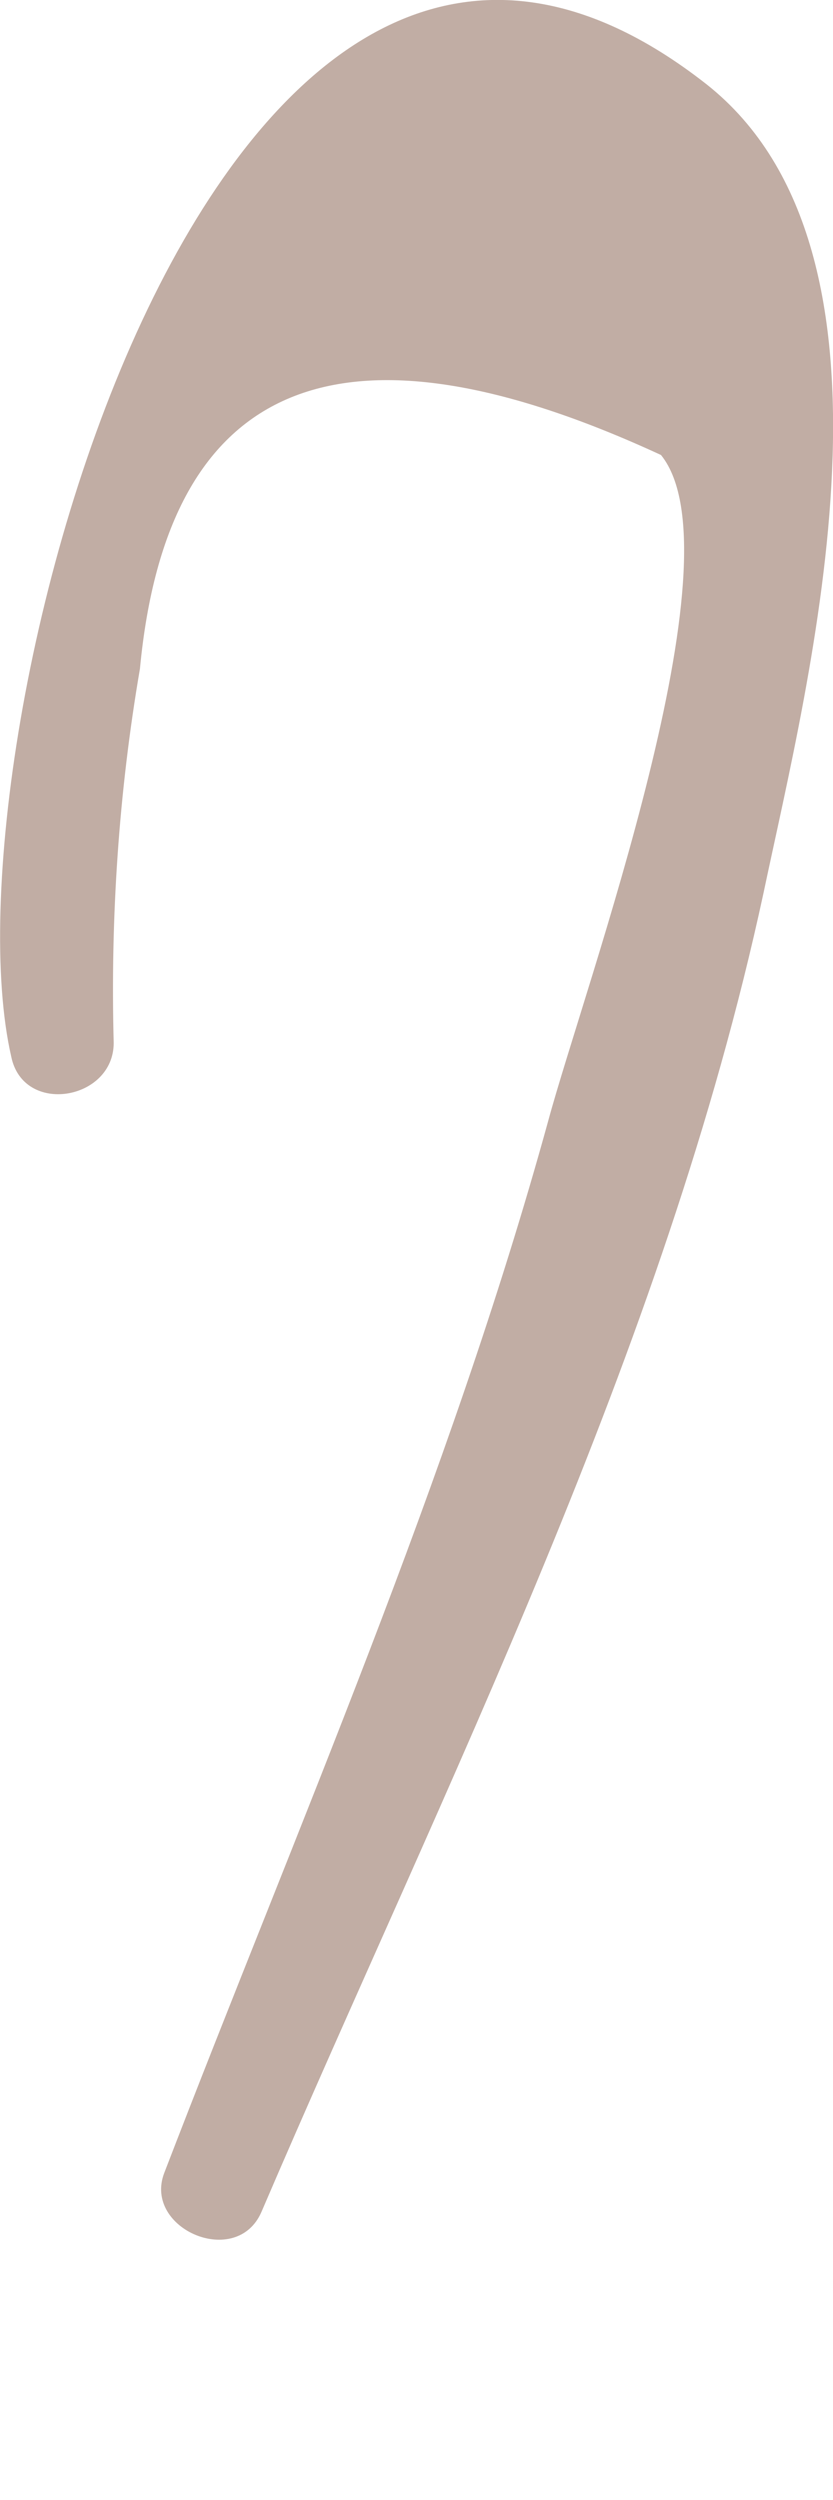 <svg width="2" height="6" viewBox="0 0 2 6" fill="none" xmlns="http://www.w3.org/2000/svg">
<path d="M0.394 5.216C0.715 4.381 1.078 3.555 1.316 2.691C1.404 2.365 1.783 1.334 1.587 1.092C0.819 0.737 0.402 0.908 0.336 1.605C0.285 1.902 0.265 2.202 0.273 2.503C0.273 2.641 0.056 2.678 0.027 2.536C-0.144 1.789 0.515 -0.724 1.696 0.202C2.209 0.607 1.942 1.626 1.833 2.144C1.595 3.246 1.07 4.277 0.628 5.308C0.569 5.446 0.344 5.35 0.394 5.216Z" fill="#C1ADA4"/>
</svg>
